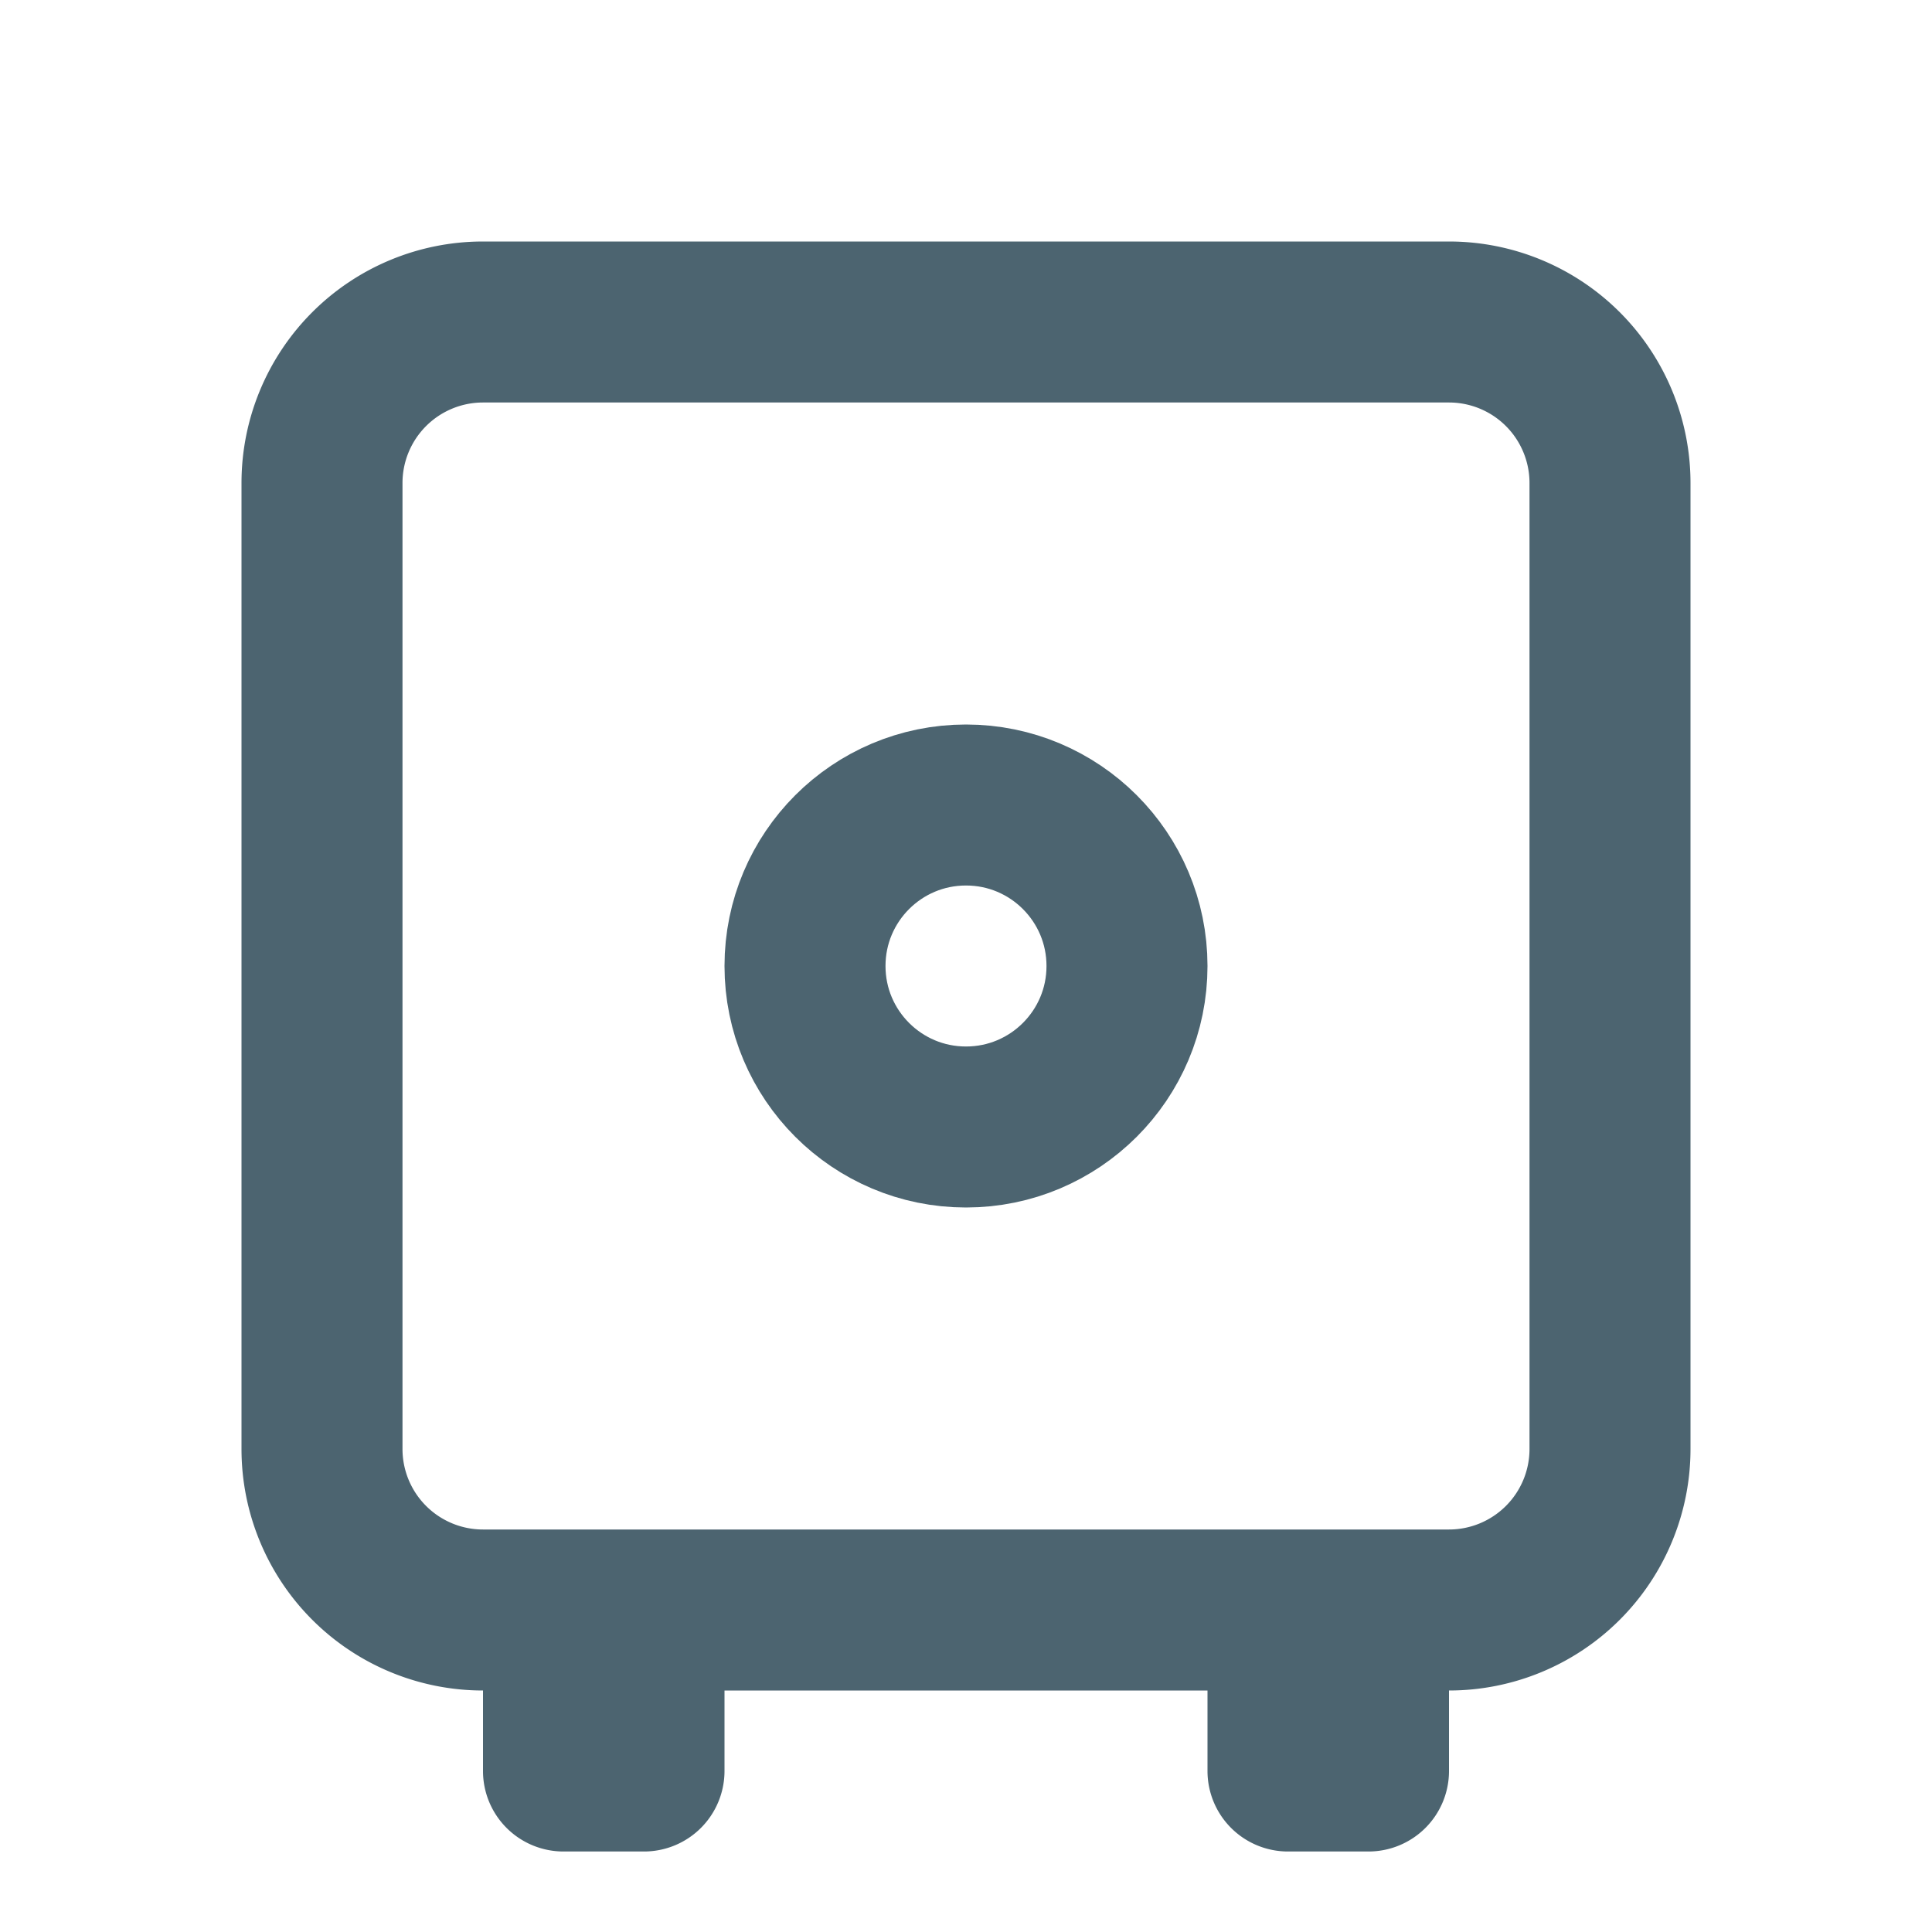 <svg width="24" height="24" viewBox="0 0 24 24" version="1.1" xmlns="http://www.w3.org/2000/svg"><g id="resource-box-◆-[SL]-Symbols" stroke="none" stroke-width="1" fill="none" fill-rule="evenodd"><g id="resource-box-ICON-/-BOX"><path id="resource-box-Rectangle-6" d="M0 0h24v24H0z"/><path d="M6 5a1 1 0 00-1 1v12a1 1 0 001 1h12a1 1 0 001-1V6a1 1 0 00-1-1H6zm9 16H9v1a1 1 0 01-1 1H7a1 1 0 01-1-1v-1a3 3 0 01-3-3V6a3 3 0 013-3h12a3 3 0 013 3v12a3 3 0 01-3 3v1a1 1 0 01-1 1h-1a1 1 0 01-1-1v-1z" id="resource-box-Combined-Shape" fill="#4C6470" fill-rule="nonzero"/><circle id="resource-box-Oval-8-Copy" stroke="#4C6470" stroke-width="2" cx="12" cy="12" r="2"/></g></g></svg>
